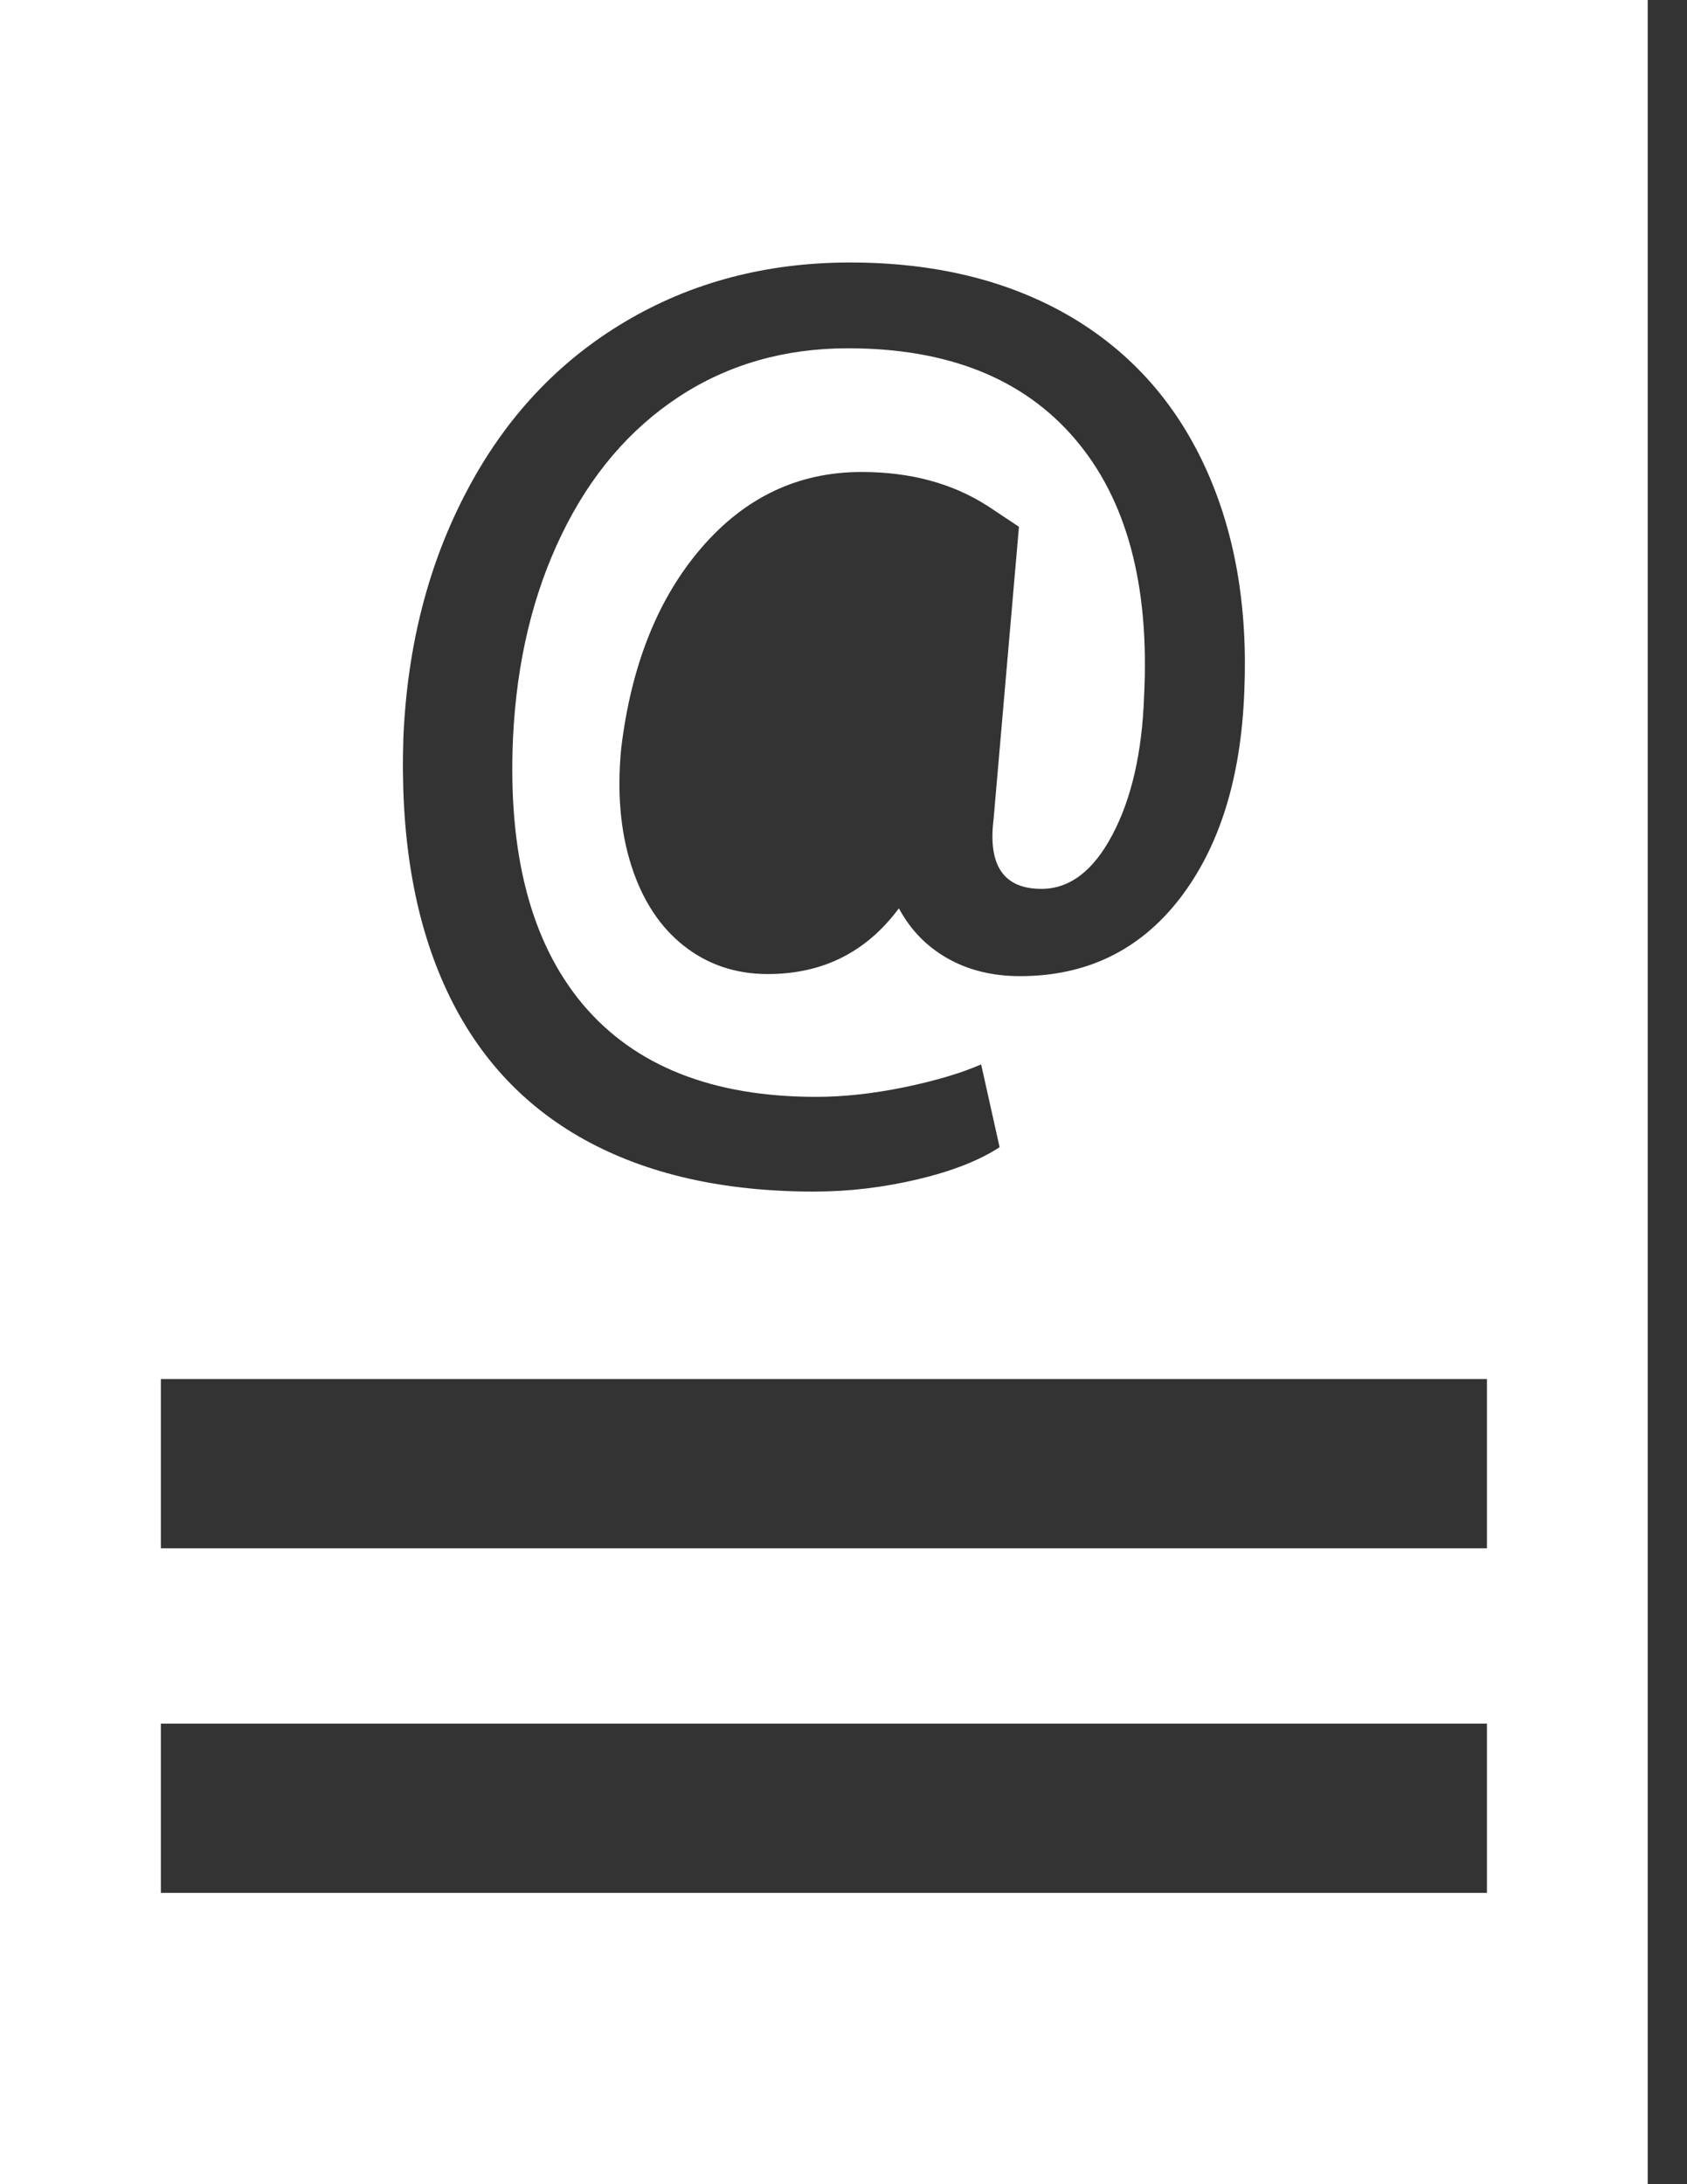 <?xml version="1.0" encoding="UTF-8"?>
<svg width="17px" height="22px" viewBox="0 0 17 22" version="1.1" xmlns="http://www.w3.org/2000/svg" xmlns:xlink="http://www.w3.org/1999/xlink">
    <rect x="0" y="0" width="17" height="22" fill="#333333" stroke="none"/>
    <!-- Generator: sketchtool 52.4 (67378) - http://www.bohemiancoding.com/sketch -->
    <title>30AE2853-5129-4DEF-A7DA-27372D7CAD09</title>
    <desc>Created with sketchtool.</desc>
    <g id="Page-1" stroke="none" stroke-width="1" fill="none" fill-rule="evenodd">
        <g id="dashboard" transform="translate(-24, -239)" fill="#FFFFFF">
            <path d="M25.621,254.595 L38.984,254.595 L38.984,252.89 L25.621,252.89 L25.621,254.595 Z M25.621,258.066 L38.984,258.066 L38.984,256.361 L25.621,256.361 L25.621,258.066 Z M28.706,243.942 C29.092,243.21 29.621,242.644 30.293,242.244 C30.964,241.844 31.722,241.644 32.566,241.644 C33.409,241.644 34.138,241.819 34.751,242.168 C35.364,242.519 35.824,243.022 36.132,243.678 C36.44,244.335 36.576,245.097 36.539,245.964 C36.506,246.838 36.288,247.534 35.886,248.054 C35.484,248.572 34.948,248.832 34.279,248.832 C34.004,248.832 33.761,248.773 33.55,248.654 C33.339,248.535 33.175,248.366 33.058,248.149 C32.73,248.591 32.29,248.811 31.737,248.811 C31.415,248.811 31.134,248.717 30.893,248.528 C30.652,248.339 30.475,248.07 30.363,247.722 C30.251,247.374 30.217,246.979 30.26,246.536 C30.361,245.7 30.63,245.026 31.069,244.517 C31.508,244.008 32.045,243.754 32.682,243.754 C33.174,243.754 33.597,243.868 33.952,244.096 L34.268,244.306 L34.012,247.255 C33.955,247.72 34.116,247.953 34.495,247.953 C34.779,247.953 35.018,247.772 35.21,247.408 C35.402,247.045 35.509,246.58 35.529,246.014 C35.586,244.895 35.354,244.031 34.833,243.422 C34.313,242.812 33.55,242.508 32.545,242.508 C31.906,242.508 31.337,242.671 30.84,242.997 C30.343,243.324 29.949,243.786 29.66,244.384 C29.37,244.982 29.207,245.663 29.17,246.426 C29.116,247.598 29.351,248.494 29.873,249.116 C30.396,249.737 31.18,250.048 32.224,250.048 C32.506,250.048 32.803,250.015 33.118,249.95 C33.433,249.884 33.689,249.808 33.887,249.721 L34.073,250.555 C33.868,250.689 33.593,250.797 33.246,250.879 C32.9,250.961 32.552,251.002 32.204,251.002 C31.29,251.002 30.517,250.827 29.886,250.477 C29.255,250.127 28.785,249.609 28.477,248.922 C28.169,248.236 28.032,247.404 28.065,246.426 C28.105,245.501 28.319,244.673 28.706,243.942 Z M24,261 L40.604,261 L40.604,239 L24,239 L24,261 Z" id="Fill-3"></path>
        </g>
    </g>
</svg>